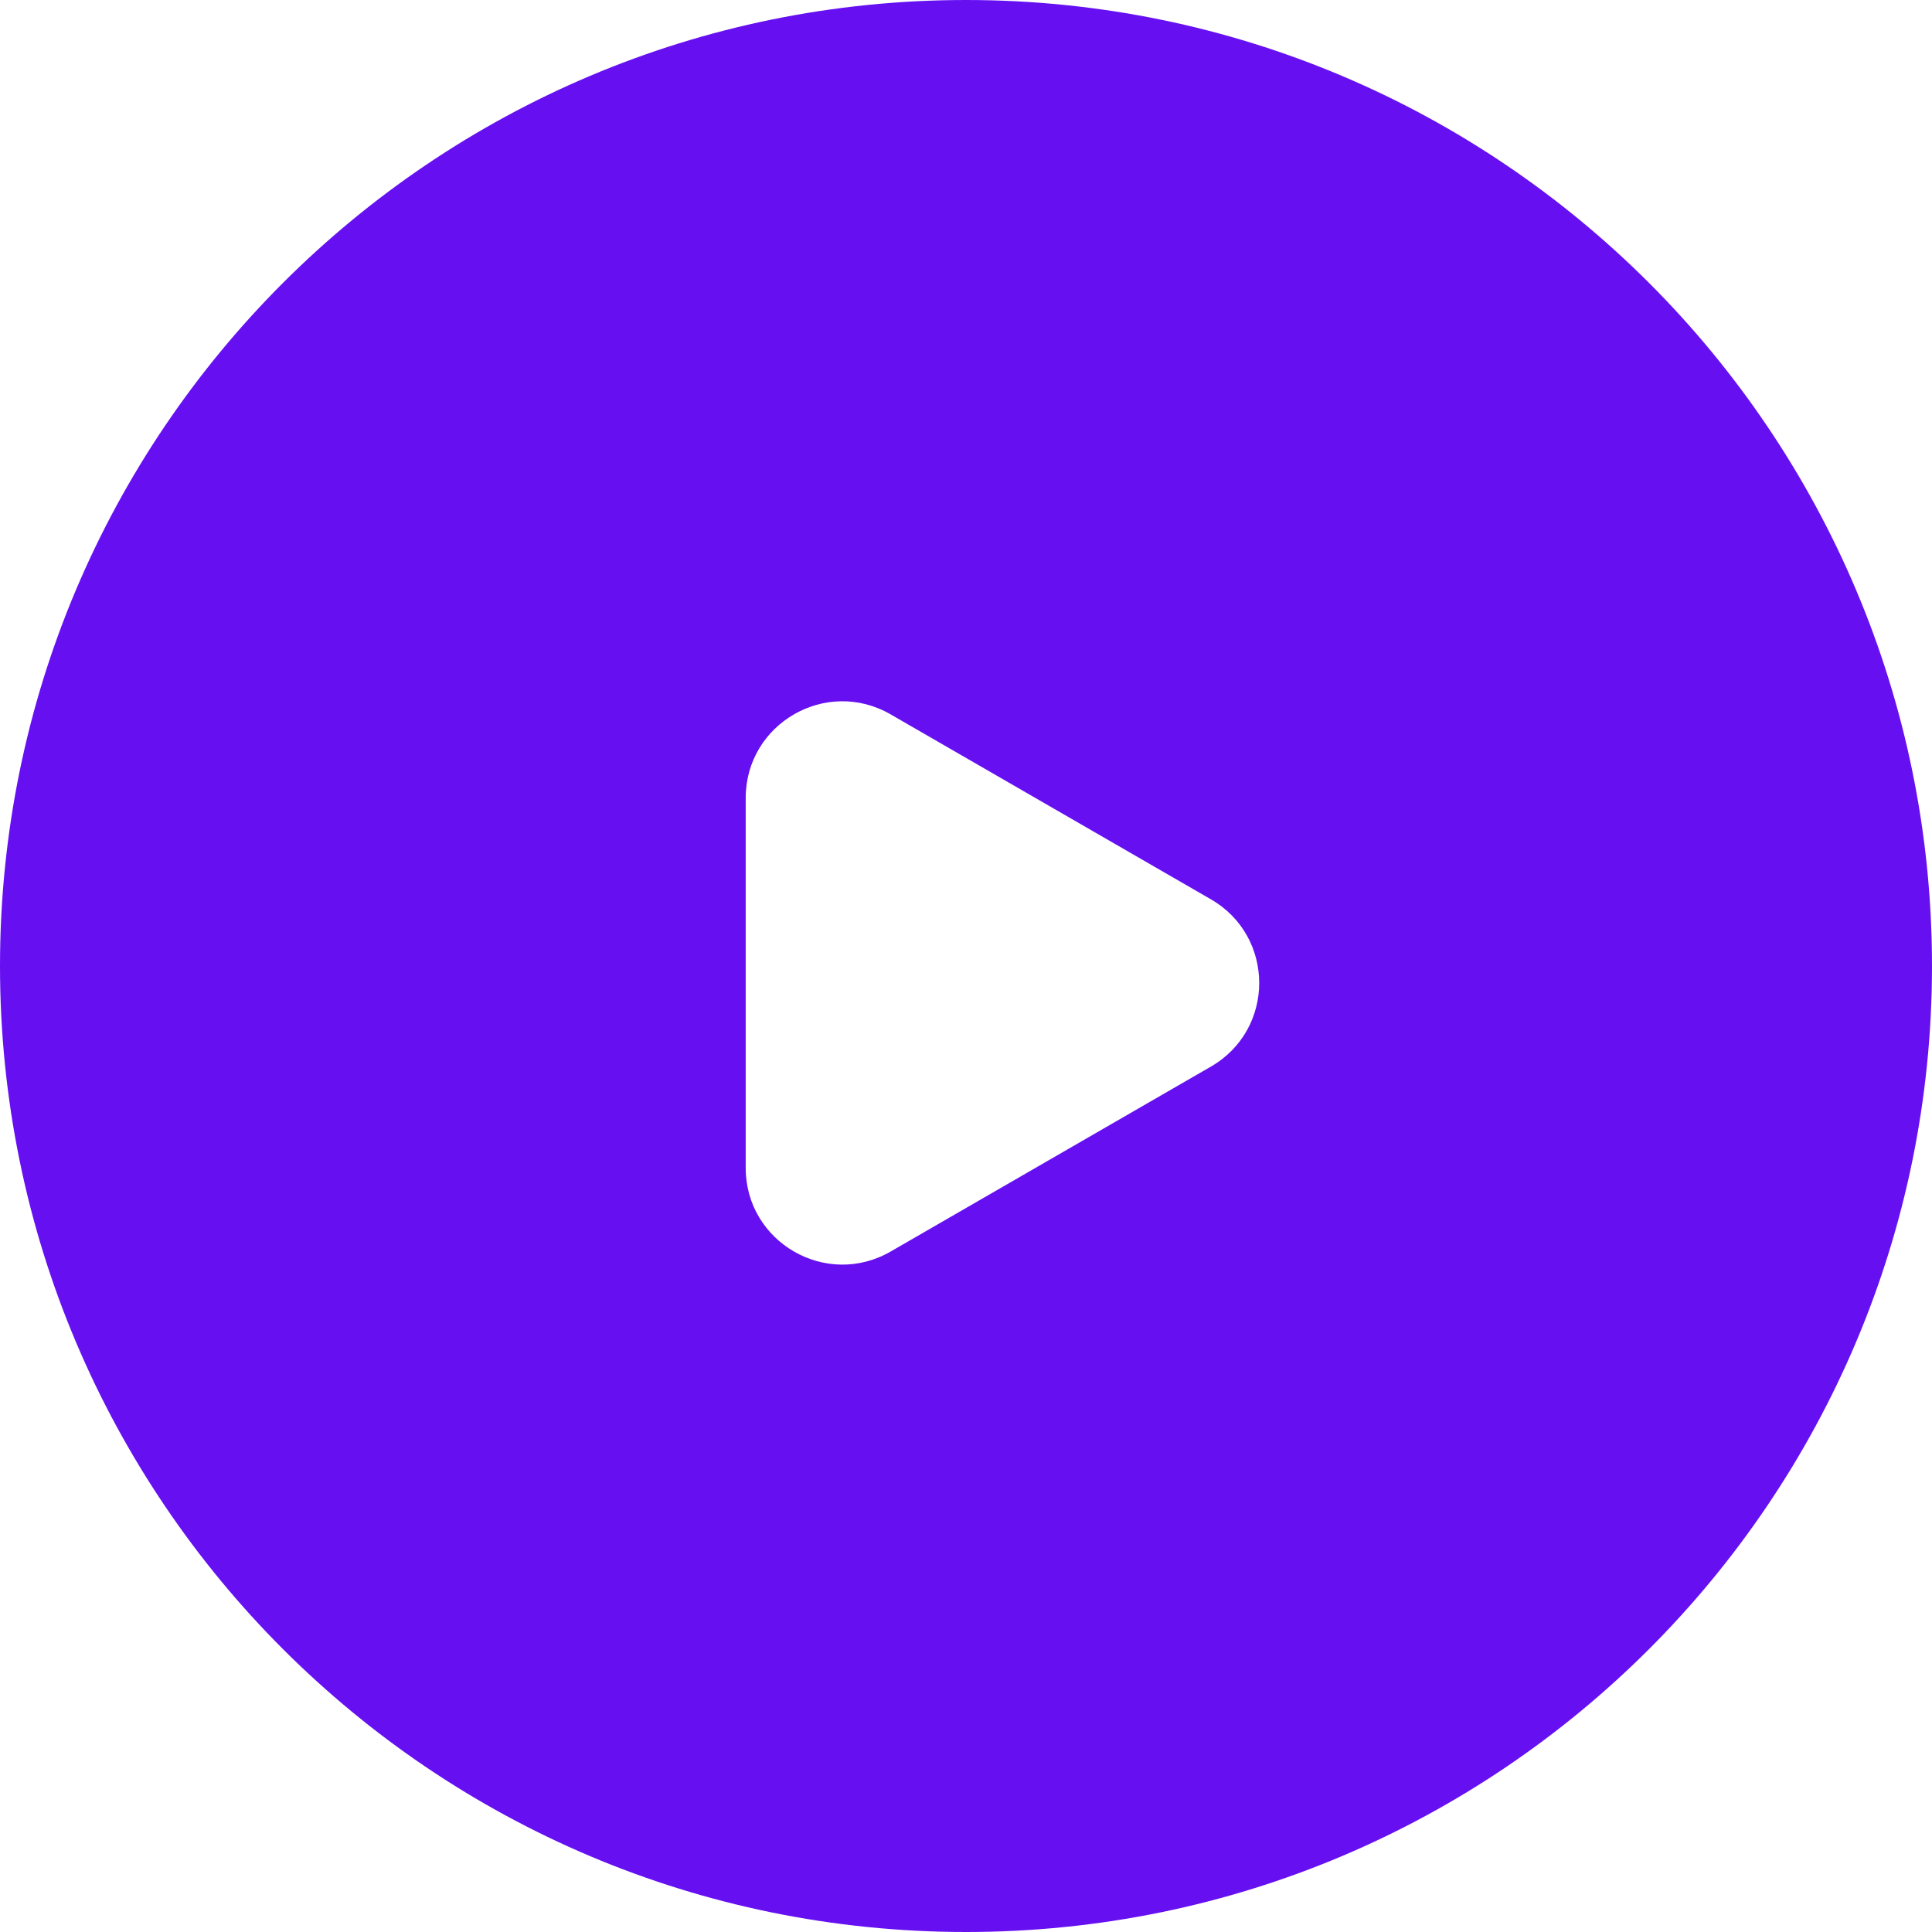 <svg width="40" height="40" viewBox="0 0 40 40" fill="none" xmlns="http://www.w3.org/2000/svg">
<path fill-rule="evenodd" clip-rule="evenodd" d="M20 40C31.046 40 40 31.046 40 20C40 8.954 31.046 0 20 0C8.954 0 0 8.954 0 20C0 31.046 8.954 40 20 40ZM15.439 24.18C15.439 25.719 17.105 26.681 18.439 25.912L25.07 22.083C26.404 21.313 26.404 19.389 25.07 18.619L18.439 14.79C17.105 14.02 15.439 14.982 15.439 16.522V24.18Z" fill="#6610F2"/>
</svg>
